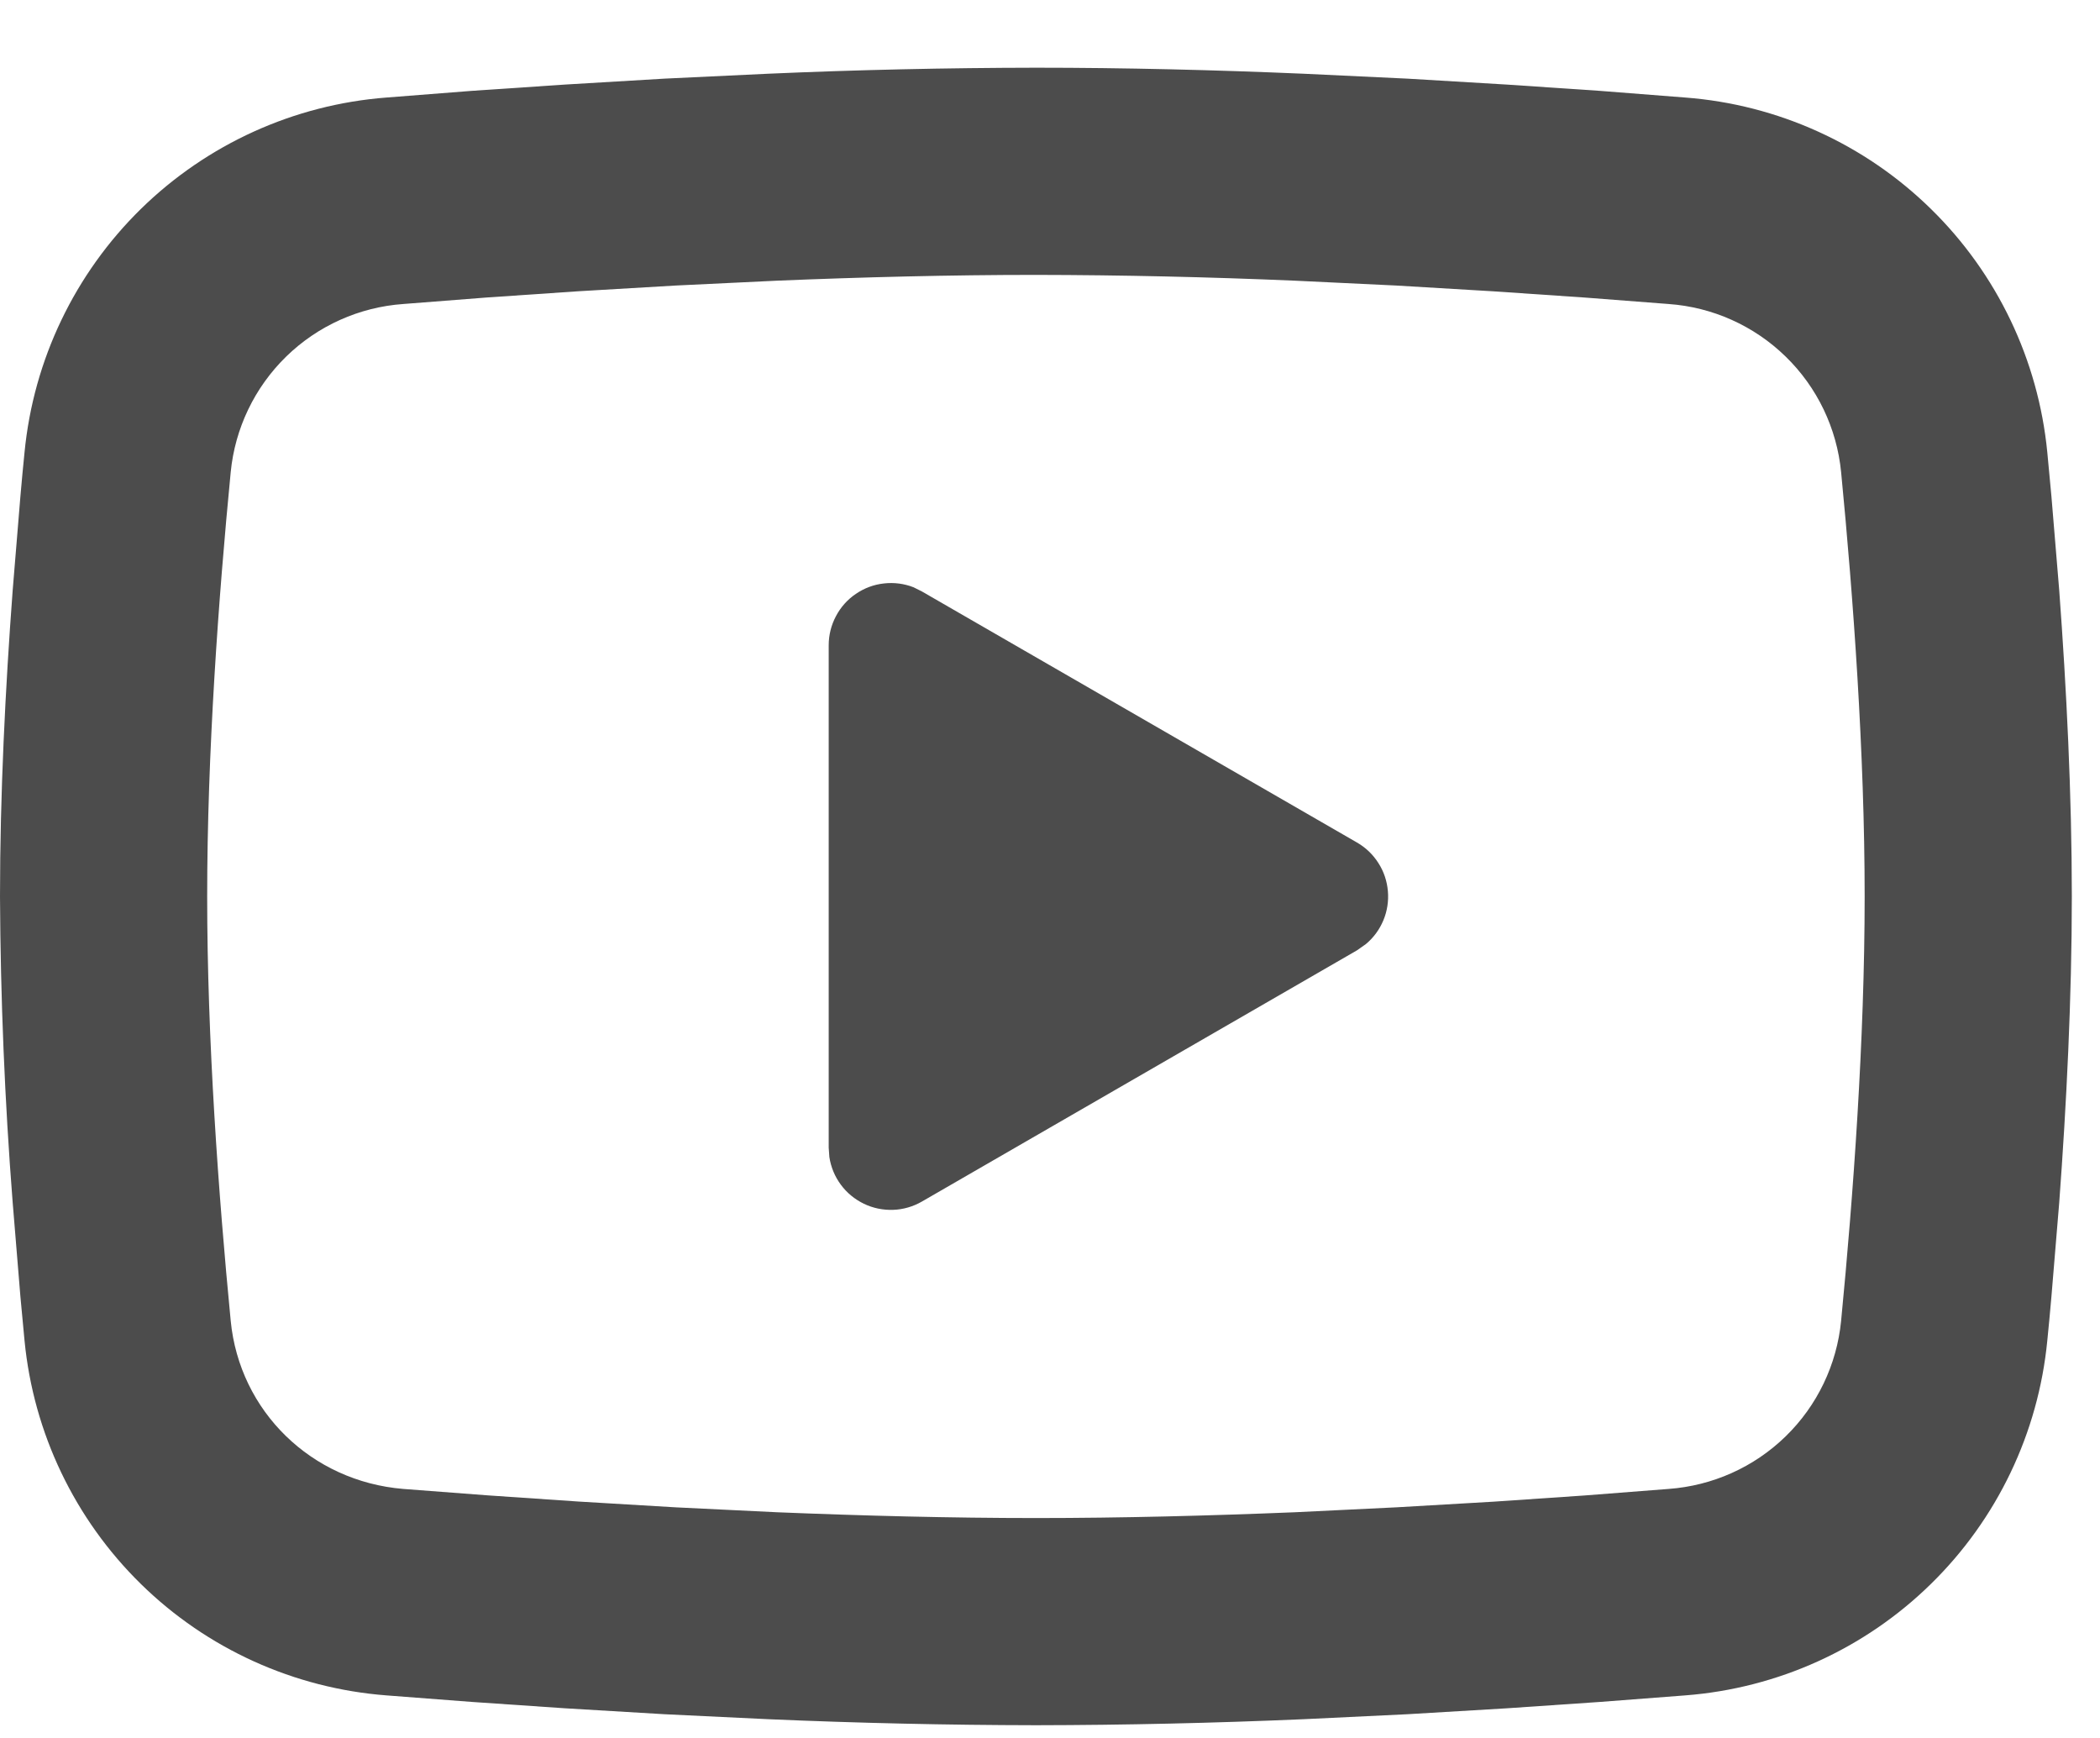 <svg width="29" height="24" viewBox="0 0 29 24" fill="none" xmlns="http://www.w3.org/2000/svg">
<path d="M14.306 0.935C15.529 0.935 16.783 0.966 17.999 1.018L19.436 1.086L20.81 1.168L22.098 1.255L23.274 1.347C24.55 1.444 25.751 1.989 26.665 2.885C27.579 3.78 28.148 4.97 28.272 6.244L28.329 6.852L28.437 8.153C28.537 9.502 28.611 10.973 28.611 12.379C28.611 13.786 28.537 15.256 28.437 16.605L28.329 17.907C28.311 18.116 28.292 18.317 28.272 18.515C28.148 19.789 27.579 20.979 26.664 21.874C25.75 22.77 24.549 23.314 23.272 23.412L22.099 23.502L20.812 23.59L19.436 23.672L17.999 23.741C16.769 23.794 15.537 23.822 14.306 23.824C13.074 23.822 11.842 23.794 10.612 23.741L9.176 23.672L7.801 23.59L6.513 23.502L5.337 23.412C4.061 23.314 2.86 22.77 1.946 21.874C1.032 20.978 0.463 19.789 0.339 18.515L0.282 17.907L0.175 16.605C0.065 15.199 0.007 13.79 0 12.379C0 10.973 0.074 9.502 0.175 8.153L0.282 6.852C0.3 6.643 0.319 6.441 0.339 6.244C0.463 4.97 1.032 3.781 1.946 2.885C2.86 1.99 4.06 1.445 5.336 1.347L6.51 1.255L7.798 1.168L9.174 1.086L10.61 1.018C11.841 0.964 13.073 0.937 14.306 0.935ZM14.306 3.796C13.125 3.796 11.911 3.827 10.729 3.876L9.33 3.943L7.987 4.022L6.725 4.108L5.569 4.198C4.962 4.241 4.389 4.498 3.953 4.923C3.517 5.348 3.245 5.914 3.186 6.52C3.018 8.249 2.861 10.402 2.861 12.379C2.861 14.356 3.018 16.509 3.186 18.239C3.307 19.486 4.297 20.456 5.569 20.561L6.725 20.649L7.987 20.735L9.33 20.815L10.729 20.883C11.911 20.931 13.125 20.963 14.306 20.963C15.486 20.963 16.7 20.931 17.882 20.883L19.281 20.815L20.624 20.737L21.886 20.651L23.042 20.561C23.649 20.517 24.222 20.261 24.658 19.836C25.095 19.411 25.366 18.845 25.425 18.239C25.593 16.509 25.75 14.356 25.75 12.379C25.75 10.402 25.593 8.249 25.425 6.52C25.366 5.914 25.095 5.348 24.658 4.923C24.222 4.498 23.649 4.241 23.042 4.198L21.886 4.109L20.624 4.023L19.281 3.943L17.882 3.876C16.691 3.825 15.498 3.798 14.306 3.796ZM11.444 8.91C11.444 8.77 11.478 8.633 11.544 8.509C11.609 8.385 11.703 8.279 11.819 8.201C11.934 8.122 12.067 8.072 12.206 8.057C12.345 8.041 12.486 8.059 12.616 8.11L12.732 8.168L18.74 11.635C18.86 11.704 18.961 11.801 19.035 11.918C19.11 12.034 19.154 12.167 19.166 12.305C19.178 12.442 19.157 12.581 19.104 12.708C19.051 12.836 18.968 12.949 18.862 13.037L18.74 13.123L12.732 16.592C12.611 16.662 12.475 16.702 12.335 16.707C12.195 16.712 12.056 16.684 11.93 16.623C11.804 16.562 11.694 16.472 11.611 16.359C11.528 16.247 11.474 16.116 11.453 15.977L11.444 15.848V8.91Z" fill="black" fill-opacity="0.7"/>
</svg>
